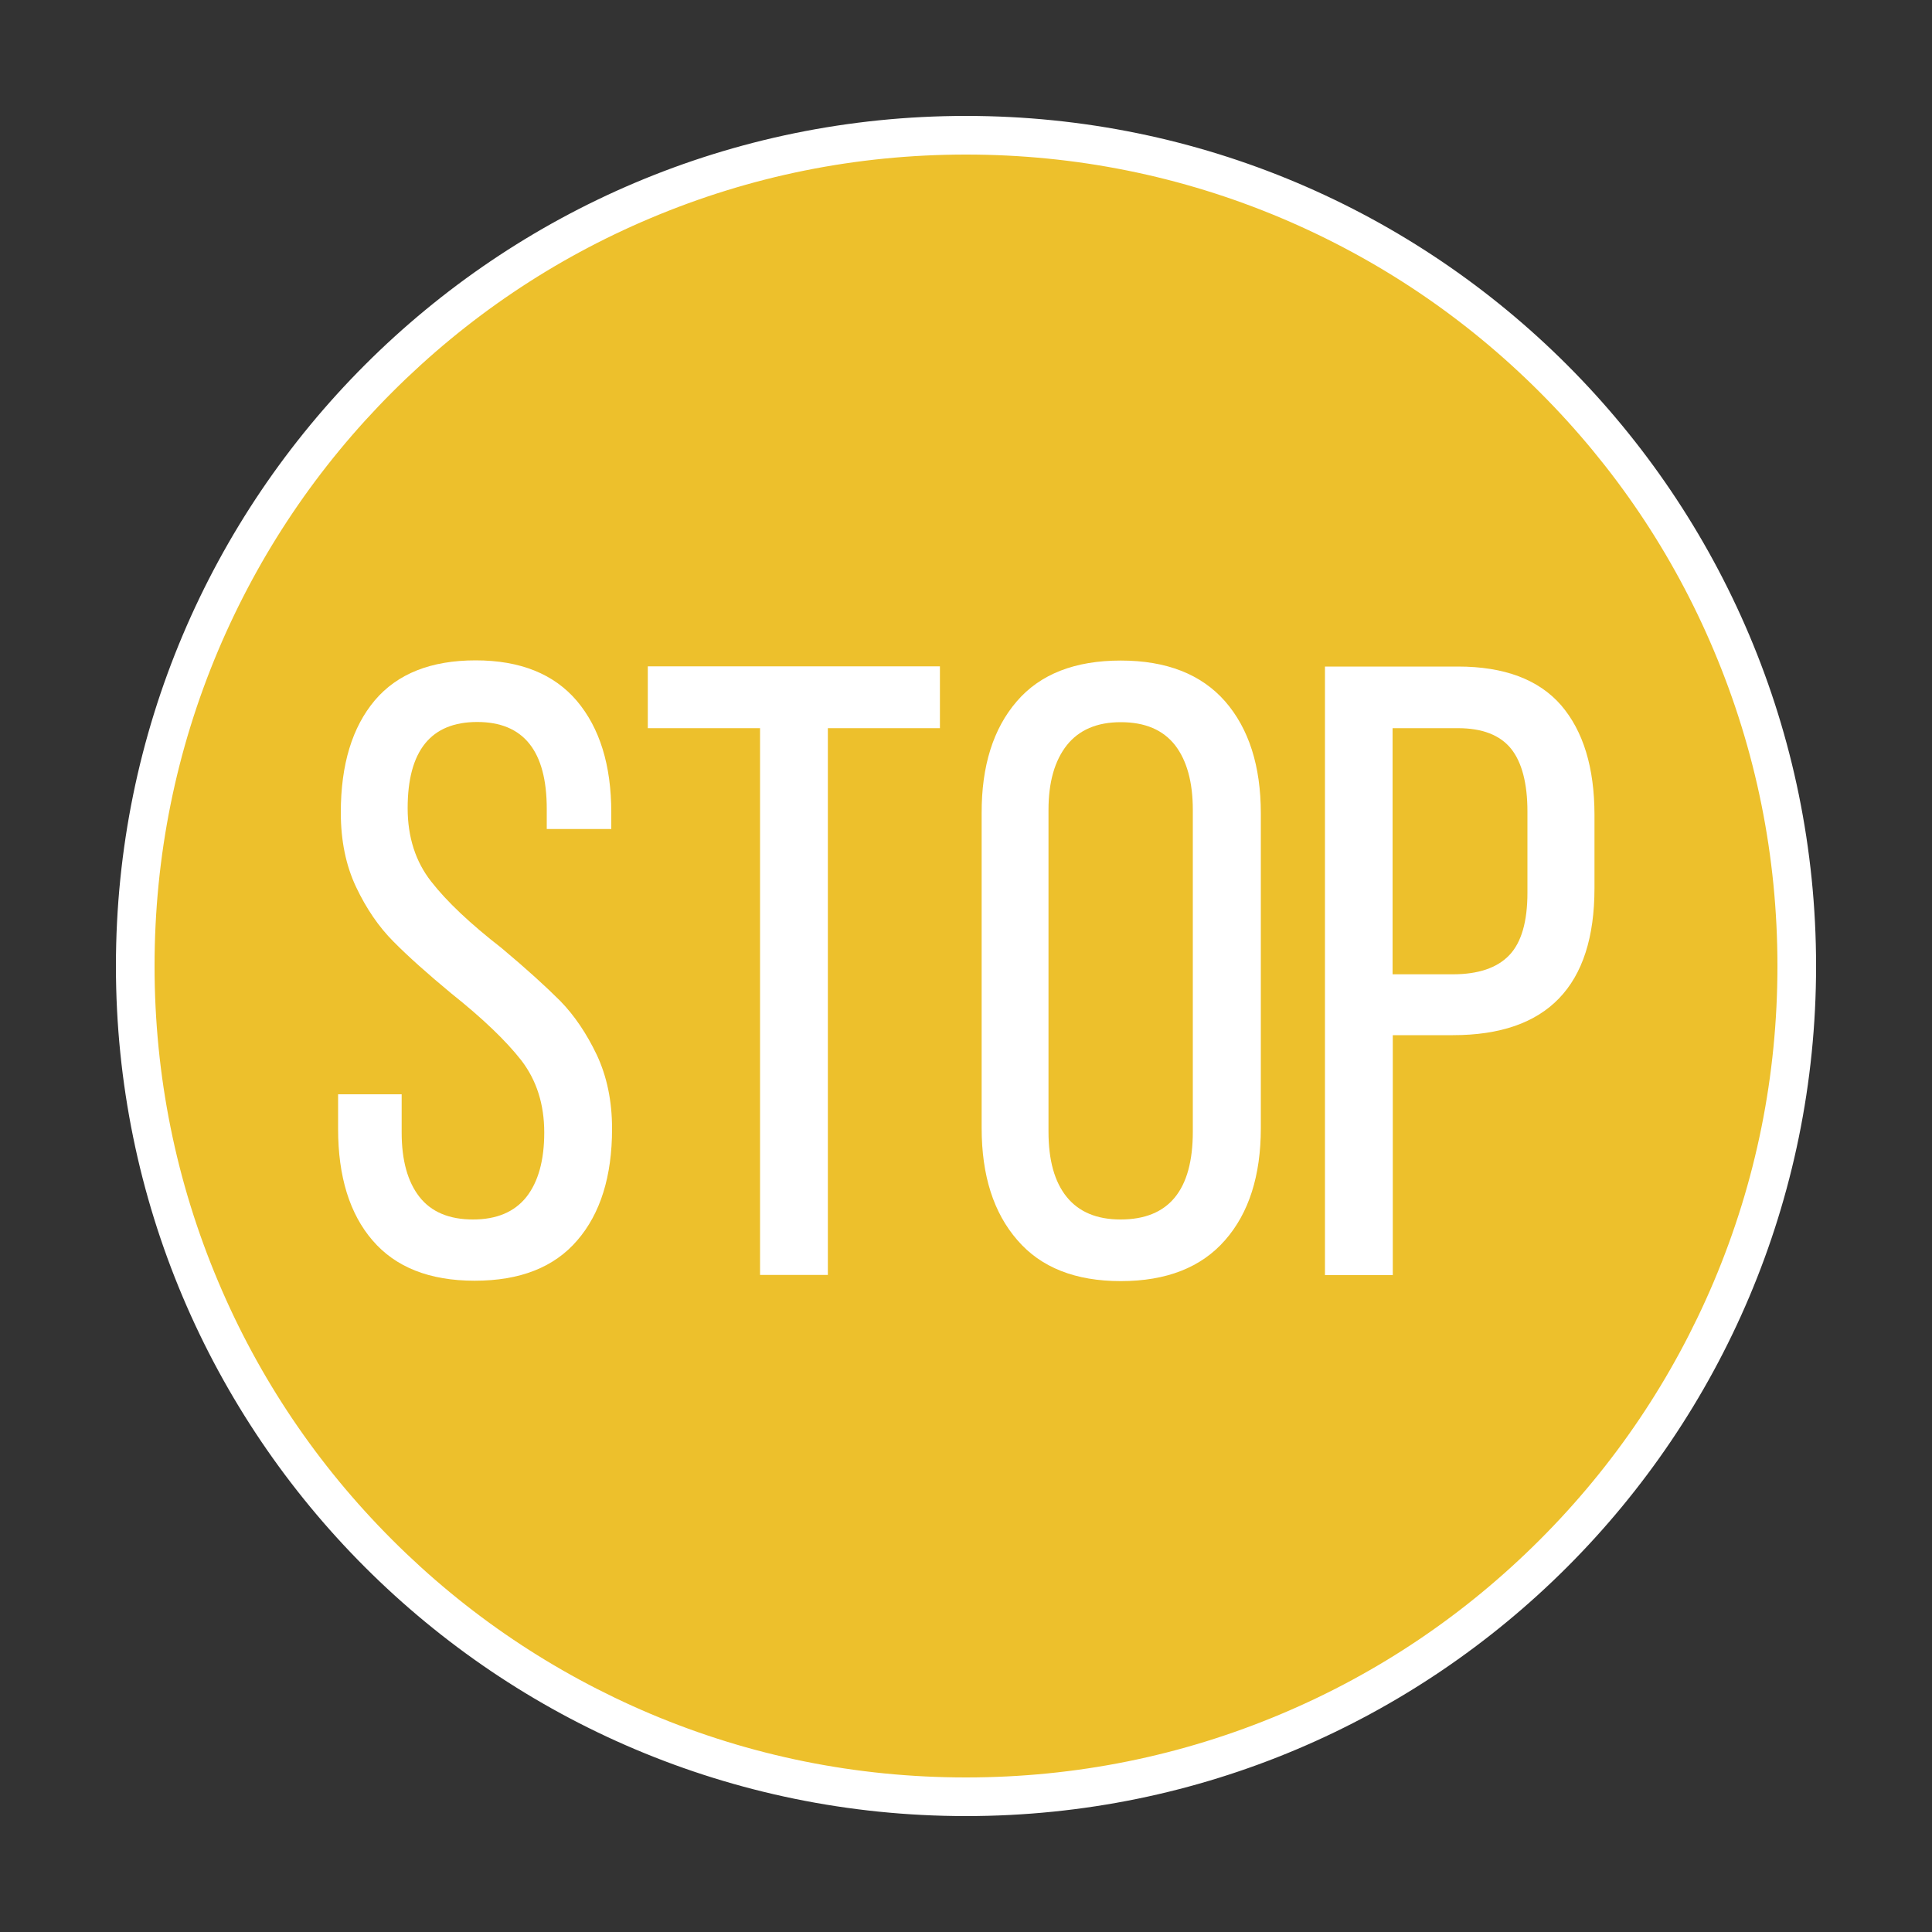 <?xml version="1.0" encoding="utf-8"?>
<!-- Generator: Adobe Illustrator 23.0.3, SVG Export Plug-In . SVG Version: 6.00 Build 0)  -->
<svg version="1.1" id="Calque_1" xmlns="http://www.w3.org/2000/svg" xmlns:xlink="http://www.w3.org/1999/xlink" x="0px" y="0px"
	 viewBox="0 0 1000 1000" style="enable-background:new 0 0 1000 1000;" xml:space="preserve">
<rect x="0" y="0" width="1000" height="1000" fill="#333333" stroke="none"/>
<style type="text/css">
	.st0{fill:#EDC02C;}
	.st1{fill:#FFFFFF;}
</style>
<g>
	<path class="st0" d="M500,930c-58.1,0-114.4-11.4-167.4-33.8c-51.2-21.7-97.2-52.7-136.7-92.2c-39.5-39.5-70.5-85.5-92.2-136.7
		C81.4,614.4,70,558.1,70,500c0-58.1,11.4-114.4,33.8-167.4c21.7-51.2,52.7-97.2,92.2-136.7c39.5-39.5,85.5-70.5,136.7-92.2
		C385.6,81.4,441.9,70,500,70c58.1,0,114.4,11.4,167.4,33.8c51.2,21.7,97.2,52.7,136.7,92.2c39.5,39.5,70.5,85.5,92.2,136.7
		c22.4,53,33.8,109.3,33.8,167.4c0,58.1-11.4,114.4-33.8,167.4c-21.7,51.2-52.7,97.2-92.2,136.7c-39.5,39.5-85.5,70.5-136.7,92.2
		C614.4,918.6,558.1,930,500,930z"/>
	<path class="st1" d="M500,80c56.7,0,111.7,11.1,163.5,33c50,21.2,94.9,51.4,133.5,90c38.6,38.6,68.9,83.5,90,133.5
		c21.9,51.8,33,106.8,33,163.5s-11.1,111.7-33,163.5c-21.2,50-51.4,94.9-90,133.5c-38.6,38.6-83.5,68.9-133.5,90
		c-51.8,21.9-106.8,33-163.5,33s-111.7-11.1-163.5-33c-50-21.2-94.9-51.4-133.5-90c-38.6-38.6-68.9-83.5-90-133.5
		C91.1,611.7,80,556.7,80,500s11.1-111.7,33-163.5c21.2-50,51.4-94.9,90-133.5s83.5-68.9,133.5-90C388.3,91.1,443.3,80,500,80
		 M500,60C257,60,60,257,60,500s197,440,440,440s440-197,440-440S743,60,500,60L500,60z"/>
</g>
<g>
	<path class="st1" d="M298.6,362.8c11.8,14,17.8,33.2,17.8,57.8v8.5H283v-10.4c0-30-12-45-36-45c-24,0-36,14.9-36,44.6
		c0,15,4.1,27.7,12.2,38c8.1,10.4,20.2,21.8,36.4,34.4c12.9,10.8,23,20,30.4,27.4c7.3,7.5,13.6,16.8,18.9,27.9
		c5.2,11.1,7.9,23.8,7.9,38.2c0,24.6-6,43.9-18,57.8c-12,14-29.7,20.9-53.1,20.9c-23.4,0-41-7-52.9-20.9
		C181,628.3,175,609,175,584.4v-18h32.9v19.8c0,14.4,3.1,25.5,9.2,33.3c6.1,7.8,15.4,11.7,27.7,11.7c12.3,0,21.5-3.9,27.7-11.7
		c6.1-7.8,9.2-18.9,9.2-33.3c0-14.7-4-27.1-11.9-37.4c-8-10.2-20-21.7-36.2-34.6c-12.3-10.2-22.3-19.1-29.9-26.8
		c-7.6-7.6-14.1-17.1-19.4-28.3c-5.3-11.2-7.9-24.1-7.9-38.5c0-24.9,5.9-44.2,17.6-58.1c11.7-13.8,29.1-20.7,52.2-20.7
		C269.2,341.8,286.7,348.8,298.6,362.8z"/>
	<path class="st1" d="M393.3,376.9h-58v-32h151.2v32h-58v283h-35.1V376.9z"/>
	<path class="st1" d="M526.3,363c12.1-14.1,30.1-21.1,53.8-21.1c23.7,0,41.7,7.1,54,21.1c12.3,14.1,18.5,33.5,18.5,58v162.9
		c0,24.6-6.2,44-18.5,58c-12.3,14.1-30.3,21.2-54,21.2c-23.4,0-41.3-7-53.5-21.2c-12.3-14.1-18.5-33.4-18.5-58V421
		C508,396.5,514.1,377.1,526.3,363z M552.1,619.5c6.3,7.8,15.6,11.7,27.9,11.7c24.9,0,37.4-15.1,37.4-45.5V419.2
		c0-14.4-3.1-25.6-9.2-33.5c-6.2-7.9-15.5-11.9-28.1-11.9c-12.3,0-21.6,4-27.9,11.9c-6.3,8-9.5,19.1-9.5,33.5v166.5
		C542.7,600.5,545.8,611.7,552.1,619.5z"/>
	<path class="st1" d="M808,365c11.5,13.4,17.3,32.3,17.3,56.9v37.8c0,50.7-24.5,76.1-73.3,76.1h-31.1V660h-35.1V345h68.8
		C778.6,345,796.4,351.7,808,365z M781.2,494.4c6.3-6.6,9.4-17.4,9.4-32.4v-41.9c0-14.7-2.9-25.6-8.5-32.6
		c-5.7-7-14.8-10.6-27.5-10.6h-33.8v127.4h31.1C765.1,504.3,774.9,501,781.2,494.4z"/>
</g>
</svg>
